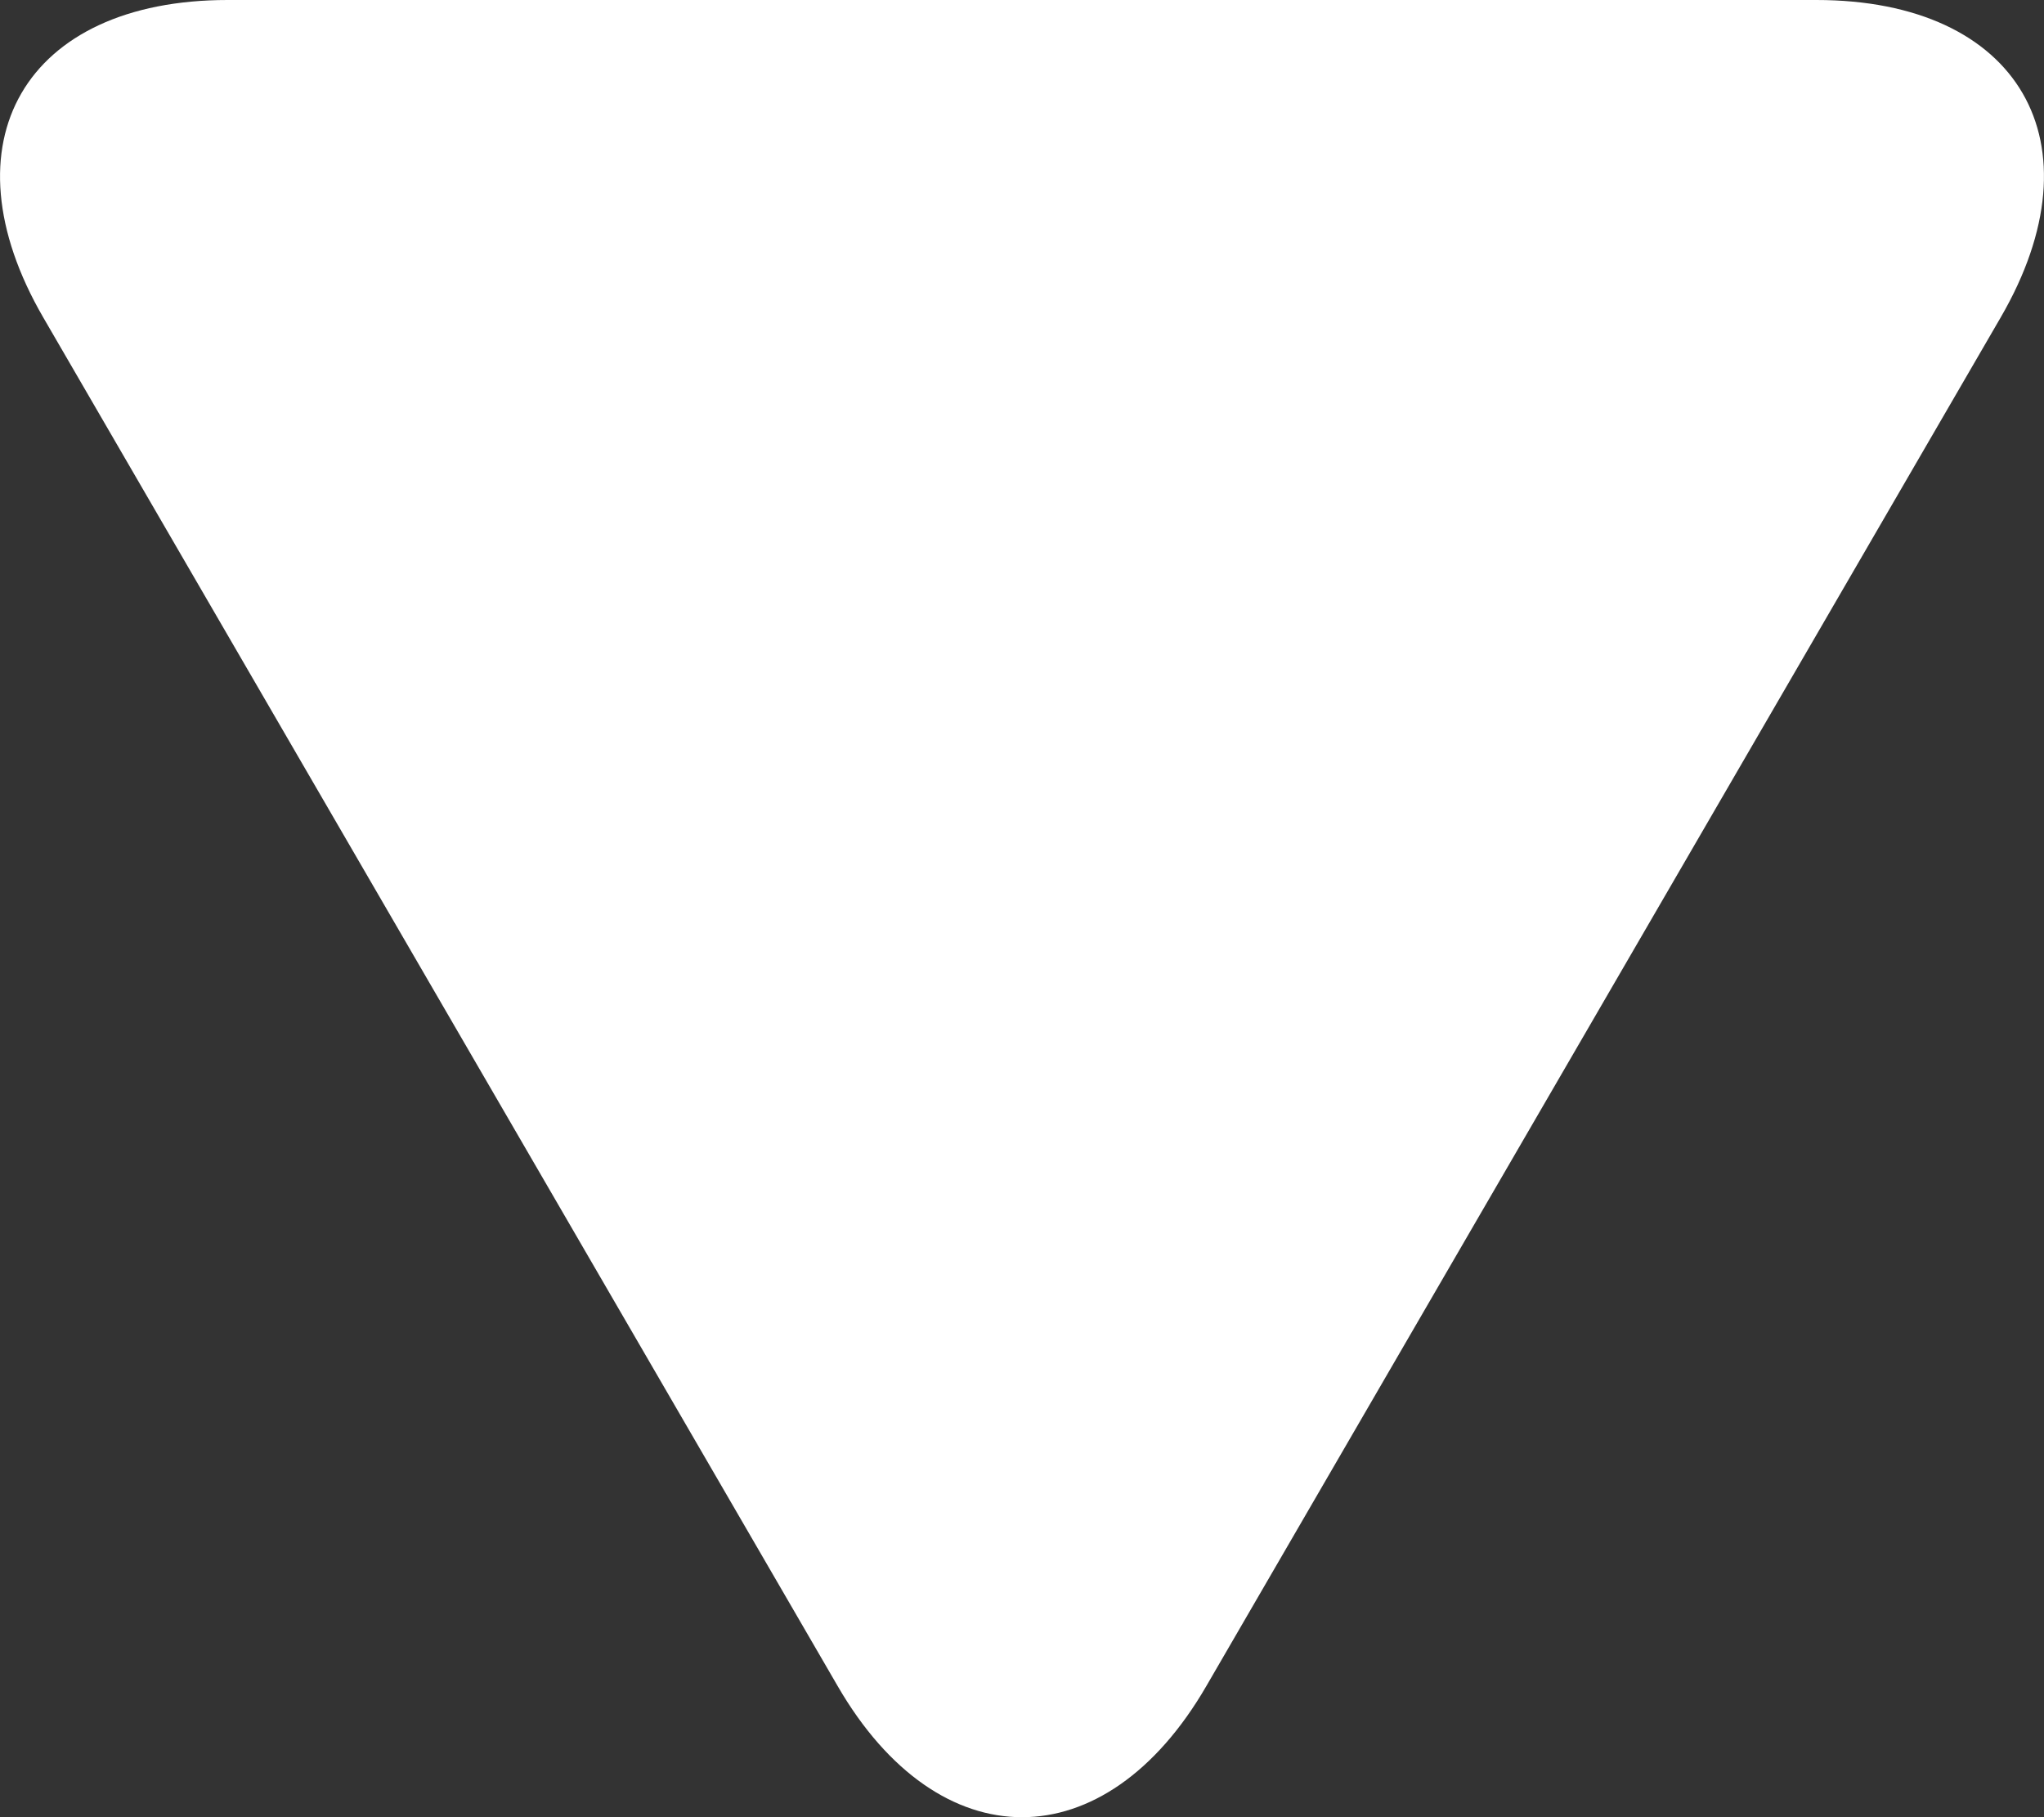 <svg width="18" height="16" viewBox="0 0 18 16" fill="none" xmlns="http://www.w3.org/2000/svg">
<rect x="0" y="0" width="18" height="16" fill="#333333" stroke="none"/>
<path d="M0.382 2.797L7.377 14.846C8.269 16.385 9.731 16.385 10.623 14.846L17.618 2.796C18.512 1.257 17.781 0 15.995 0H2.005C0.219 0 -0.512 1.258 0.382 2.797Z" fill="white"/>
</svg>

